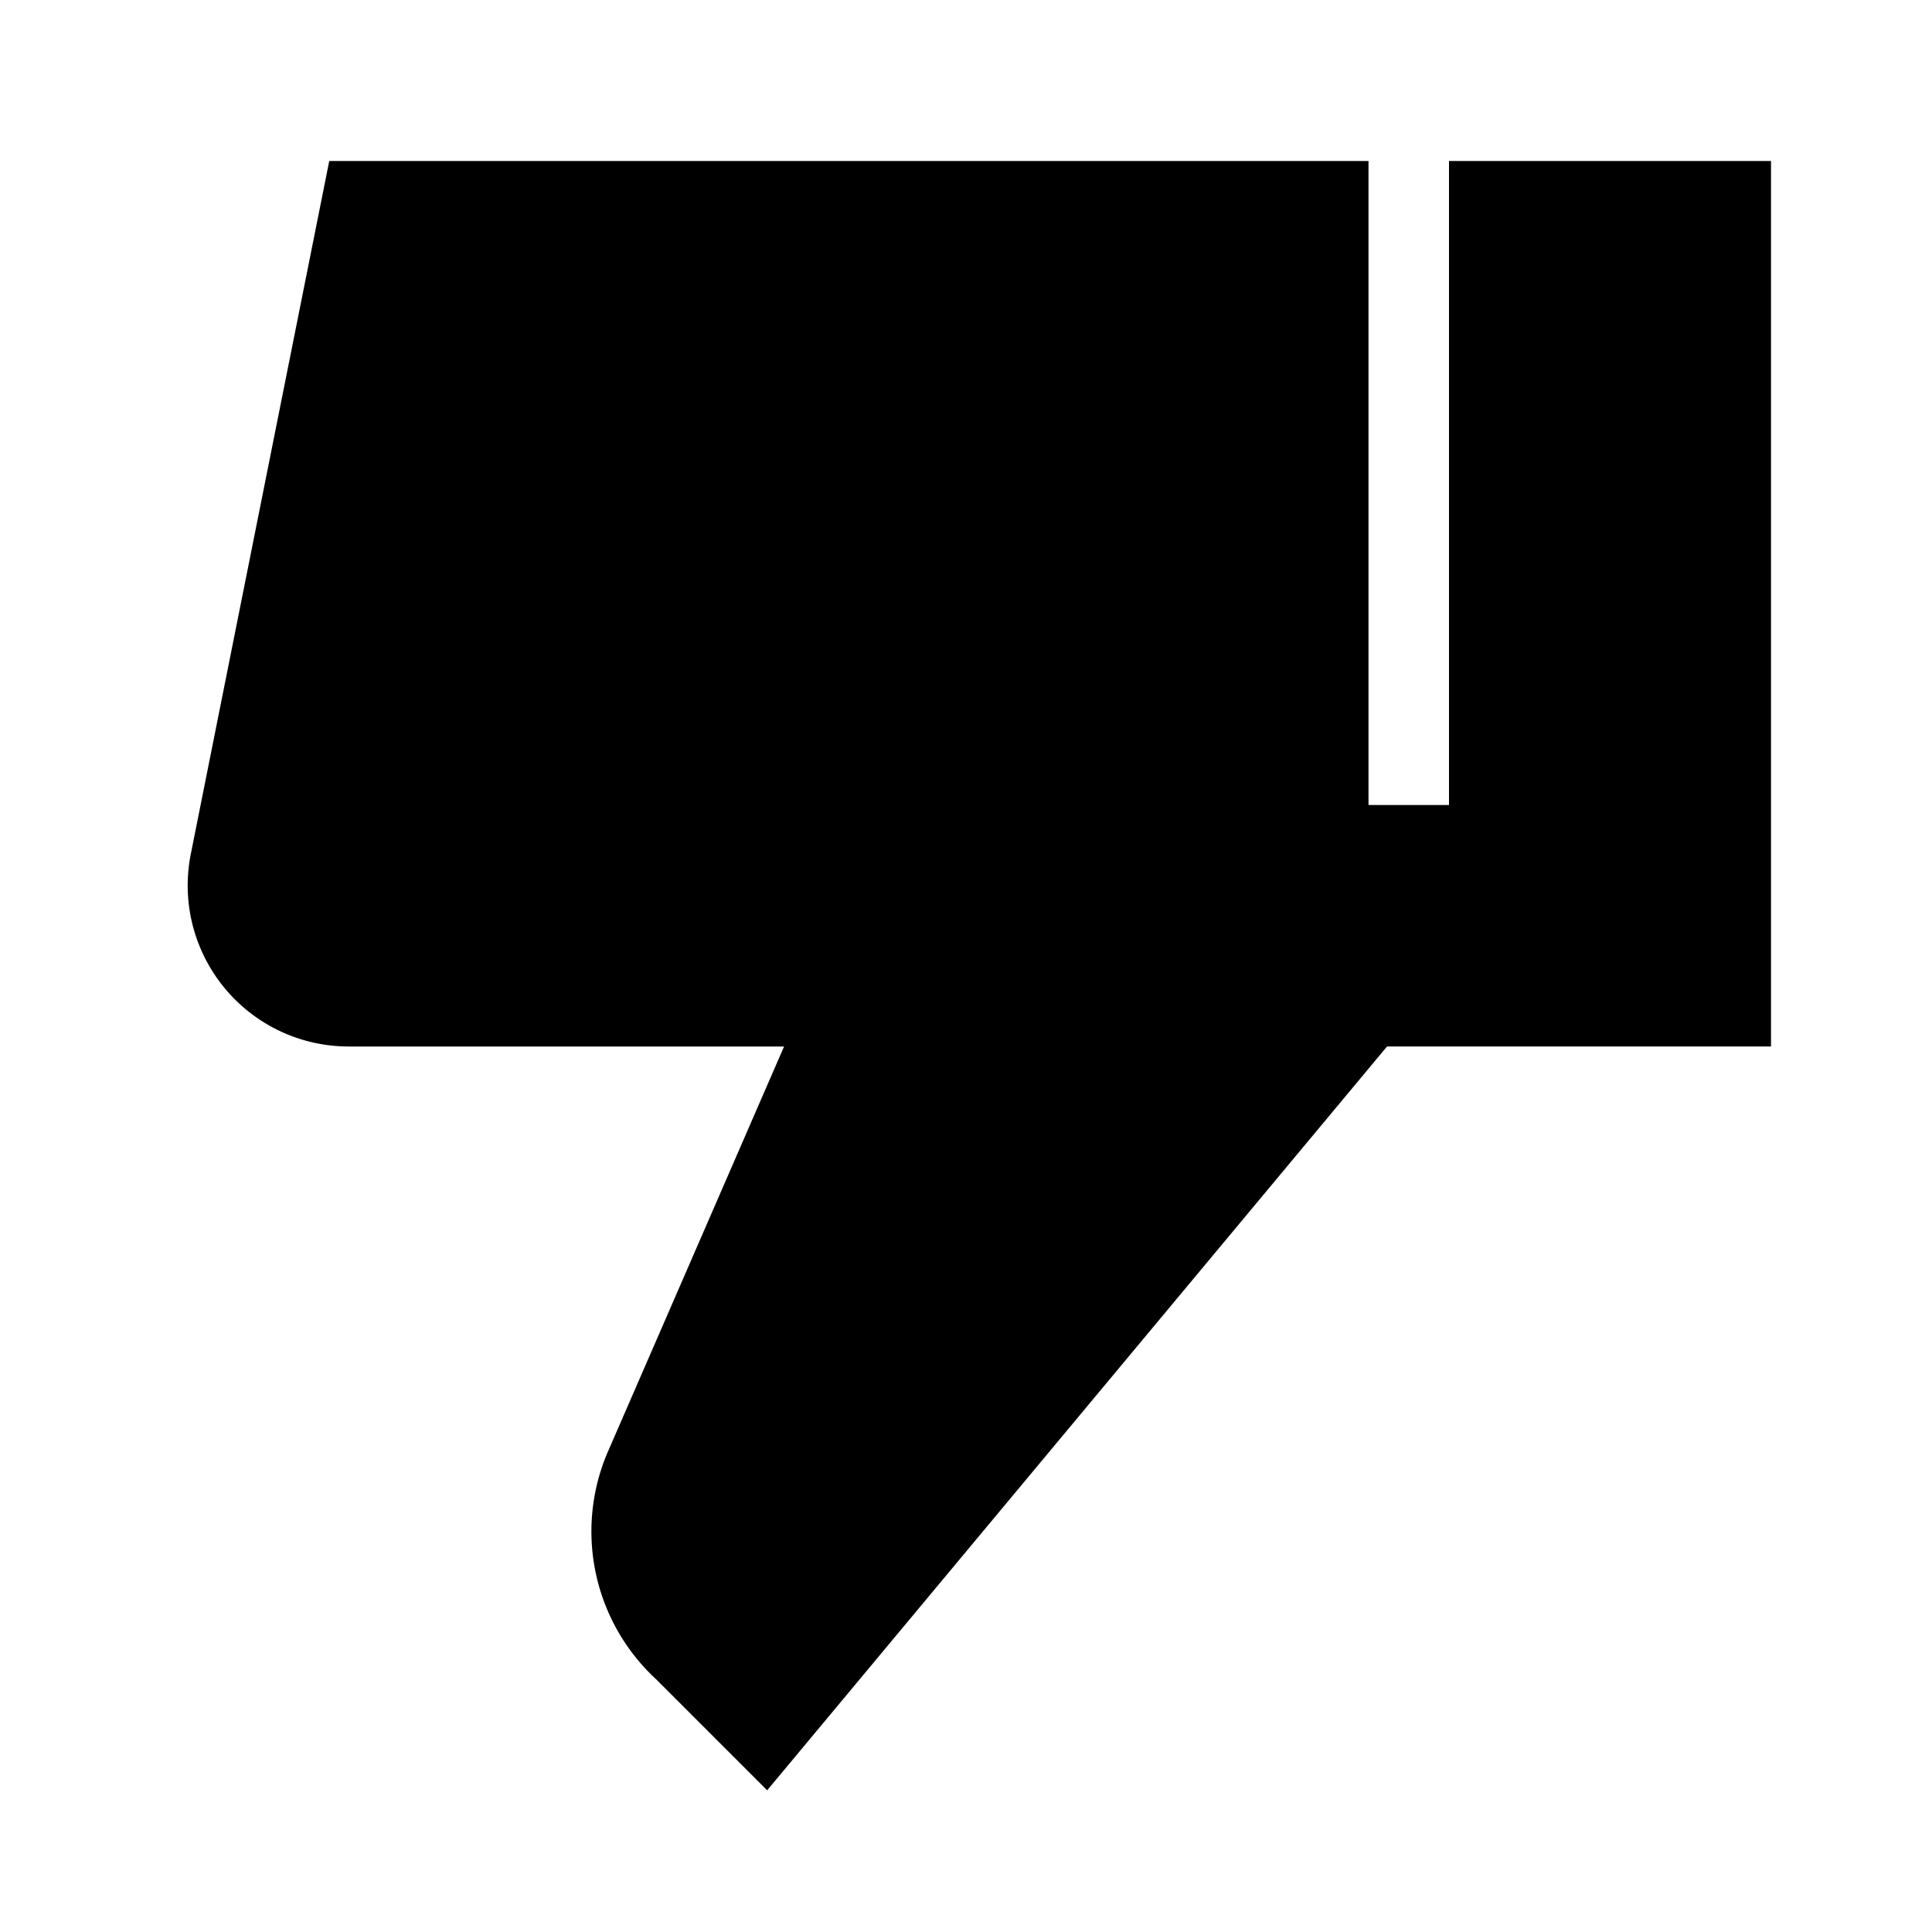 <svg width="24" height="24" fill="none" xmlns="http://www.w3.org/2000/svg"><path fill="currentColor" d="m9.53 22.24-1.38-1.38a2.5 2.5 0 0 1-.61-2.8L9.74 13H4.33a2 2 0 0 1-1.96-2.39L4.09 2H17v8h1V2h4v11h-4.77z"/></svg>